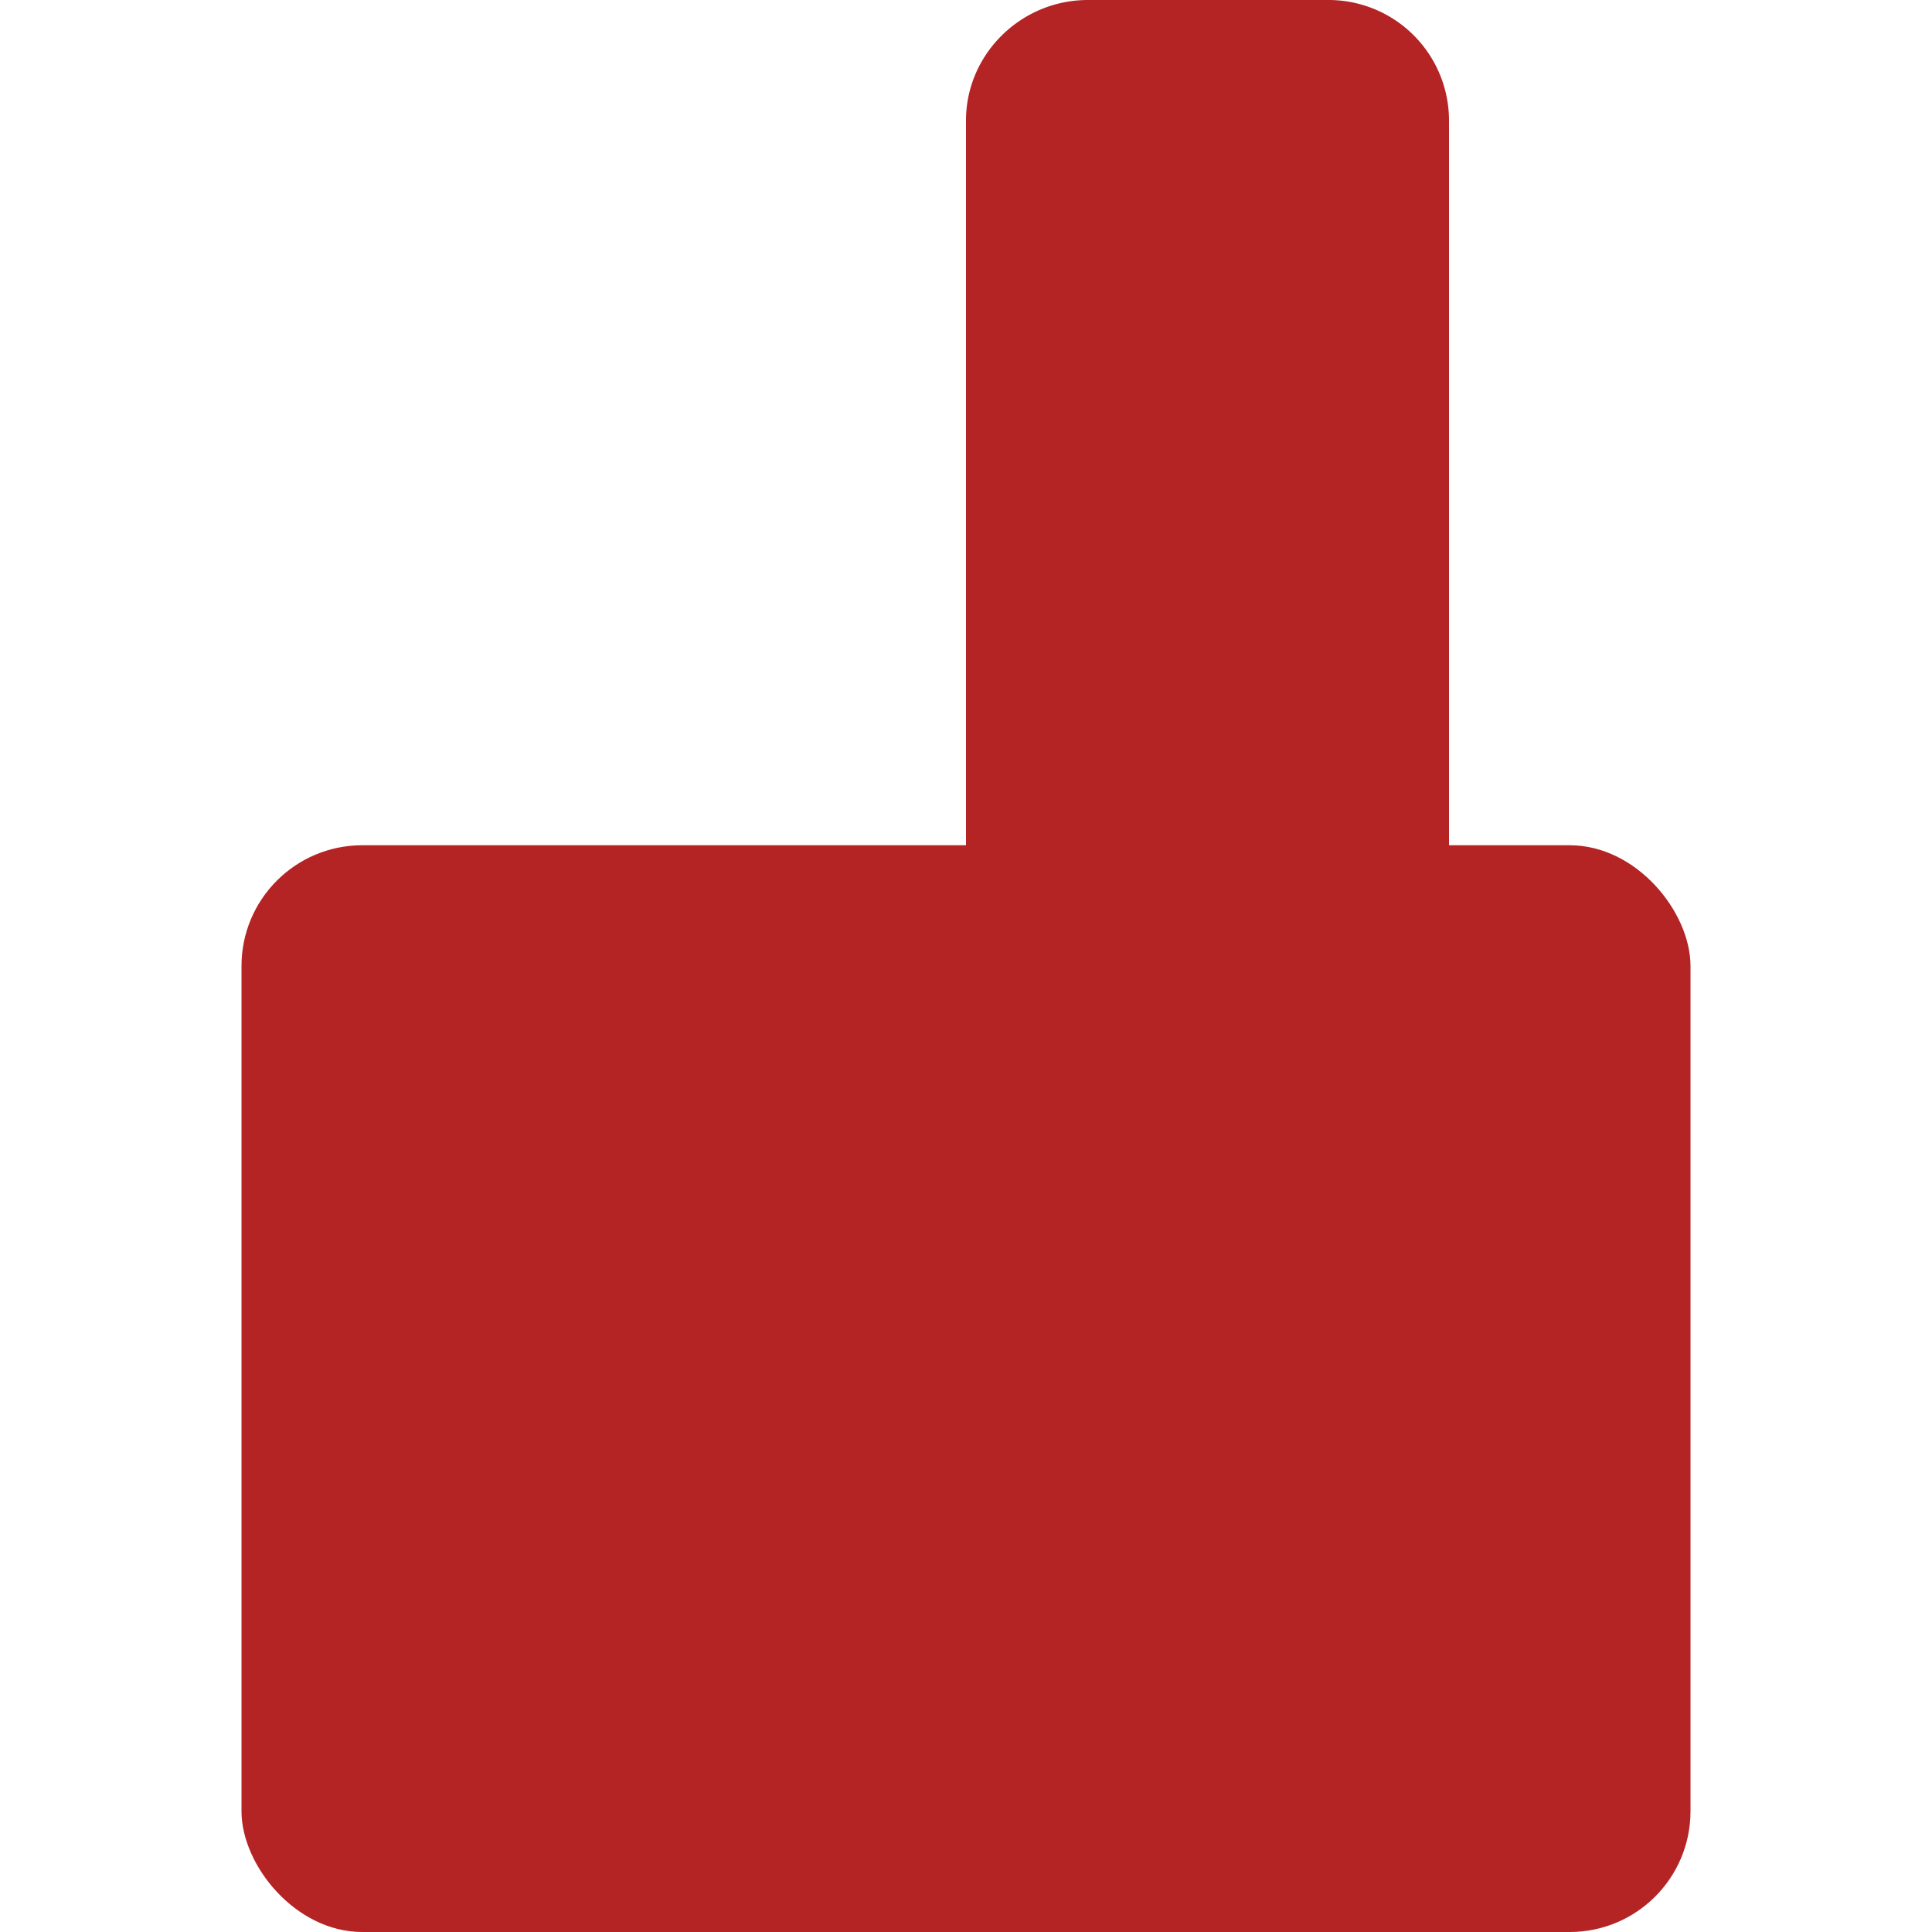 <svg xmlns="http://www.w3.org/2000/svg" width="16" height="16" viewBox="0 0 16 16"><g fill="#B42424" fill-rule="evenodd" transform="translate(2 0)"><rect width="12" height="9" y="7" rx="1"/><path d="M8 7.01c0 .546.444.99 1 .99.552 0 1-.453 1-.997V.997A.998.998 0 0 0 8.99 0H7.01C6.451 0 6 .453 6 .997v6.006a1 1 0 0 0 2 .006V2v5.01z"/></g></svg>